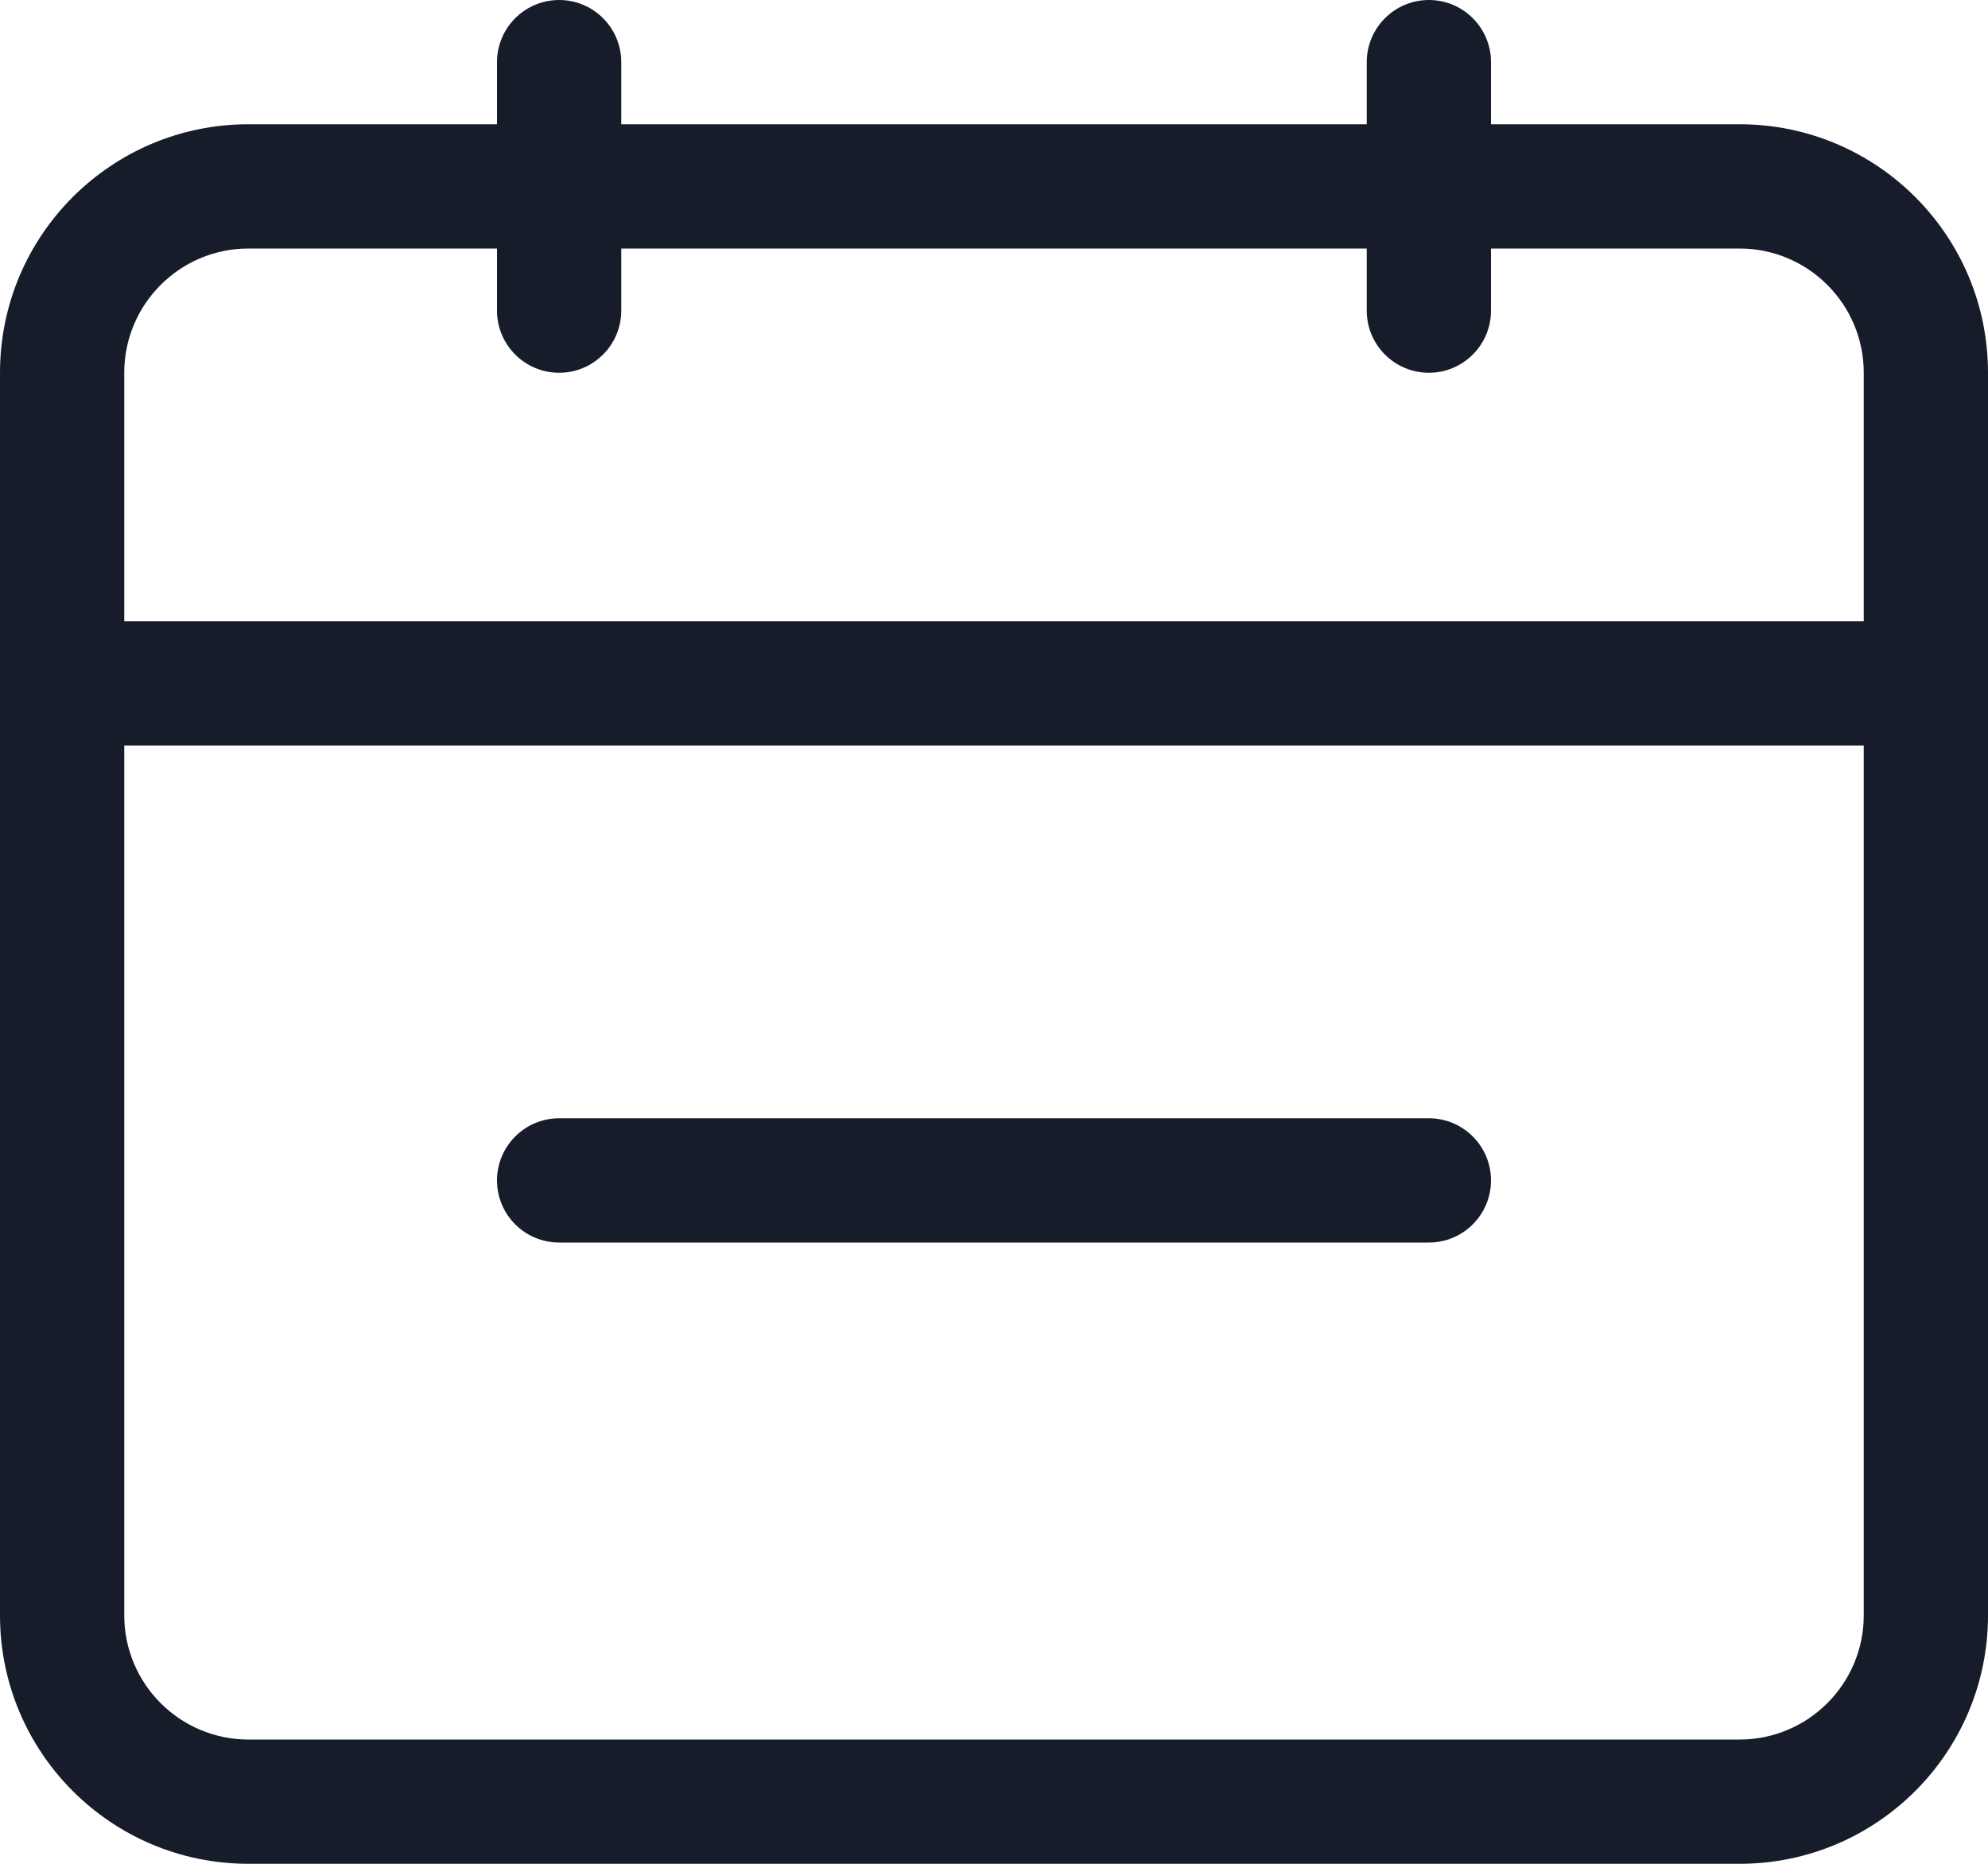 <svg width="16" height="15" viewBox="0 0 16 15" fill="none" xmlns="http://www.w3.org/2000/svg">
<path d="M4.5 9C4.224 9 4 9.224 4 9.5C4 9.776 4.224 10 4.5 10H11.5C11.776 10 12 9.776 12 9.5C12 9.224 11.776 9 11.5 9H4.5Z" fill="#171C2B"/>
<path fill-rule="evenodd" clip-rule="evenodd" d="M4.5 0C4.776 0 5 0.224 5 0.5V1H11V0.5C11 0.224 11.224 0 11.5 0C11.776 0 12 0.224 12 0.5V1H14C15.105 1 16 1.895 16 3V13C16 14.105 15.105 15 14 15H2C0.895 15 0 14.105 0 13V3C0 1.895 0.895 1 2 1H4V0.5C4 0.224 4.224 0 4.5 0ZM4 2.5V2H2C1.448 2 1 2.448 1 3V5H15V3C15 2.448 14.552 2 14 2H12V2.5C12 2.776 11.776 3 11.5 3C11.224 3 11 2.776 11 2.5V2H5V2.5C5 2.776 4.776 3 4.5 3C4.224 3 4 2.776 4 2.5ZM1 13V6H15V13C15 13.552 14.552 14 14 14H2C1.448 14 1 13.552 1 13Z" fill="#171C2B"/>
</svg>

